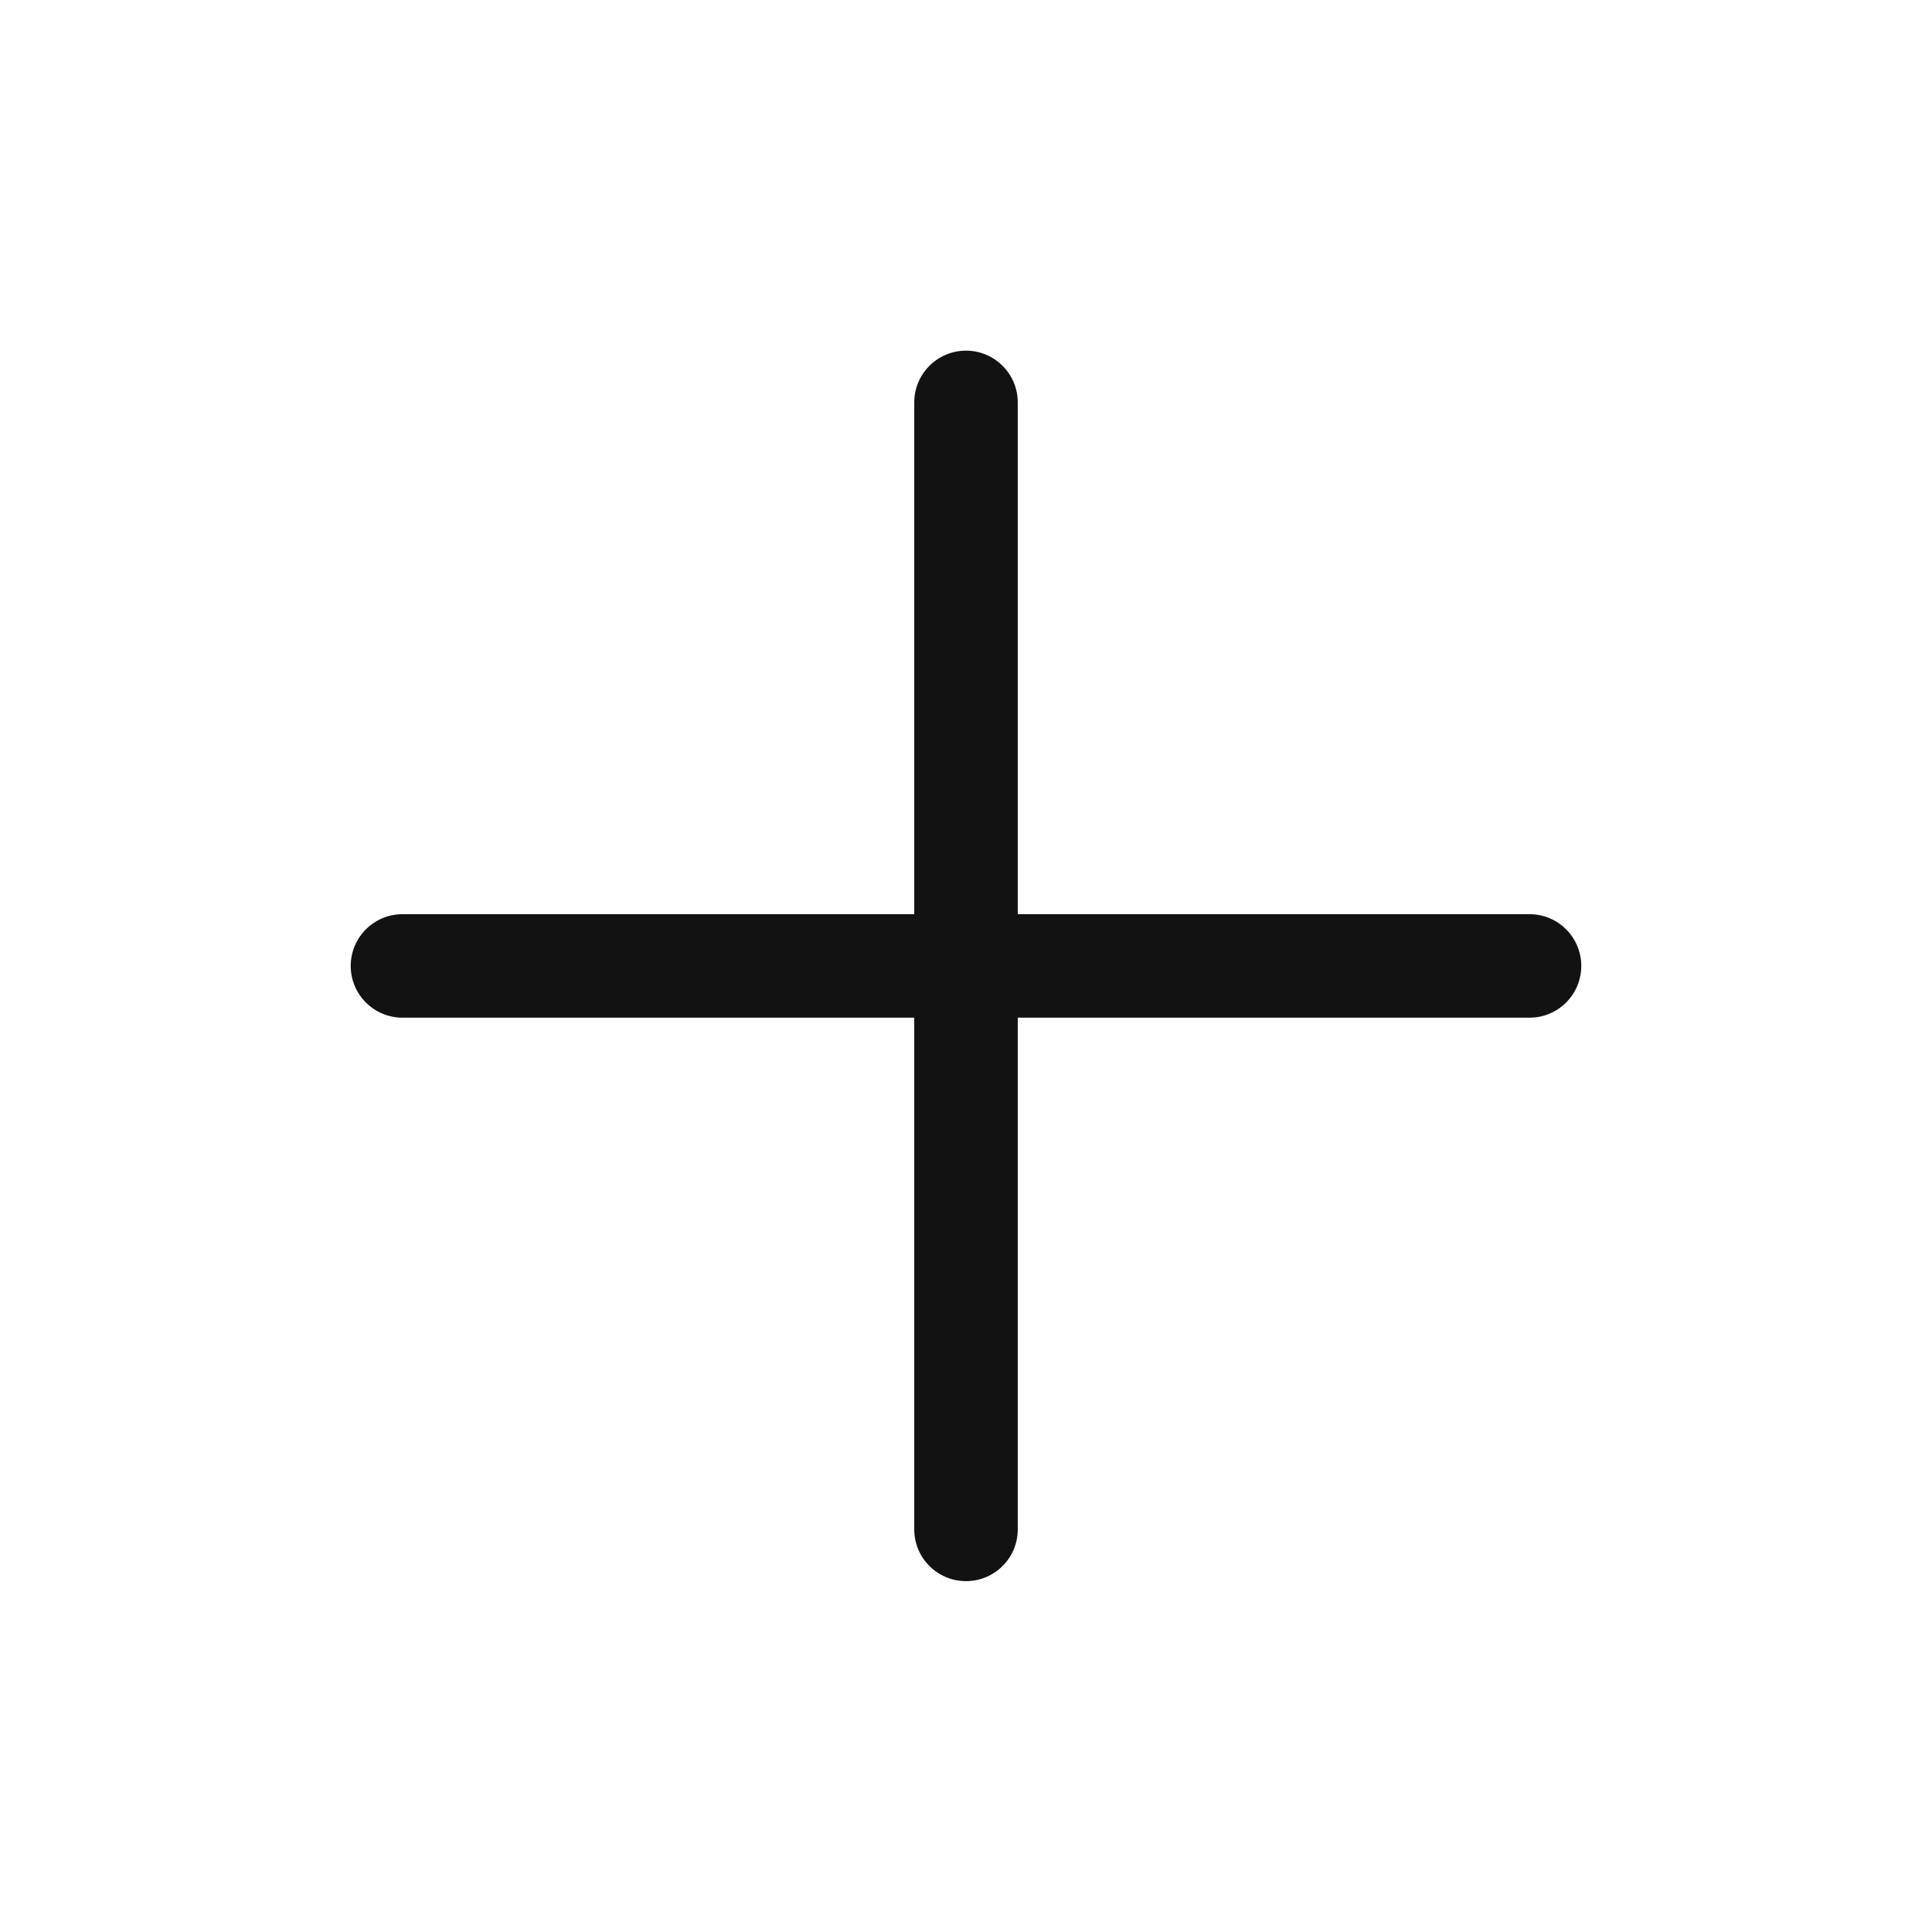 <svg xmlns="http://www.w3.org/2000/svg" width="28" height="28" viewBox="0 0 28 28" fill="none">
<path fill-rule="evenodd" clip-rule="evenodd" d="M14.75 5.832C14.75 5.418 14.414 5.082 14 5.082C13.586 5.082 13.25 5.418 13.25 5.832V13.249H5.833C5.419 13.249 5.083 13.585 5.083 13.999C5.083 14.413 5.419 14.749 5.833 14.749H13.25V22.165C13.25 22.58 13.586 22.915 14 22.915C14.414 22.915 14.75 22.58 14.75 22.165V14.749H22.167C22.581 14.749 22.917 14.413 22.917 13.999C22.917 13.585 22.581 13.249 22.167 13.249H14.75V5.832Z" fill="#121212"/>
</svg>